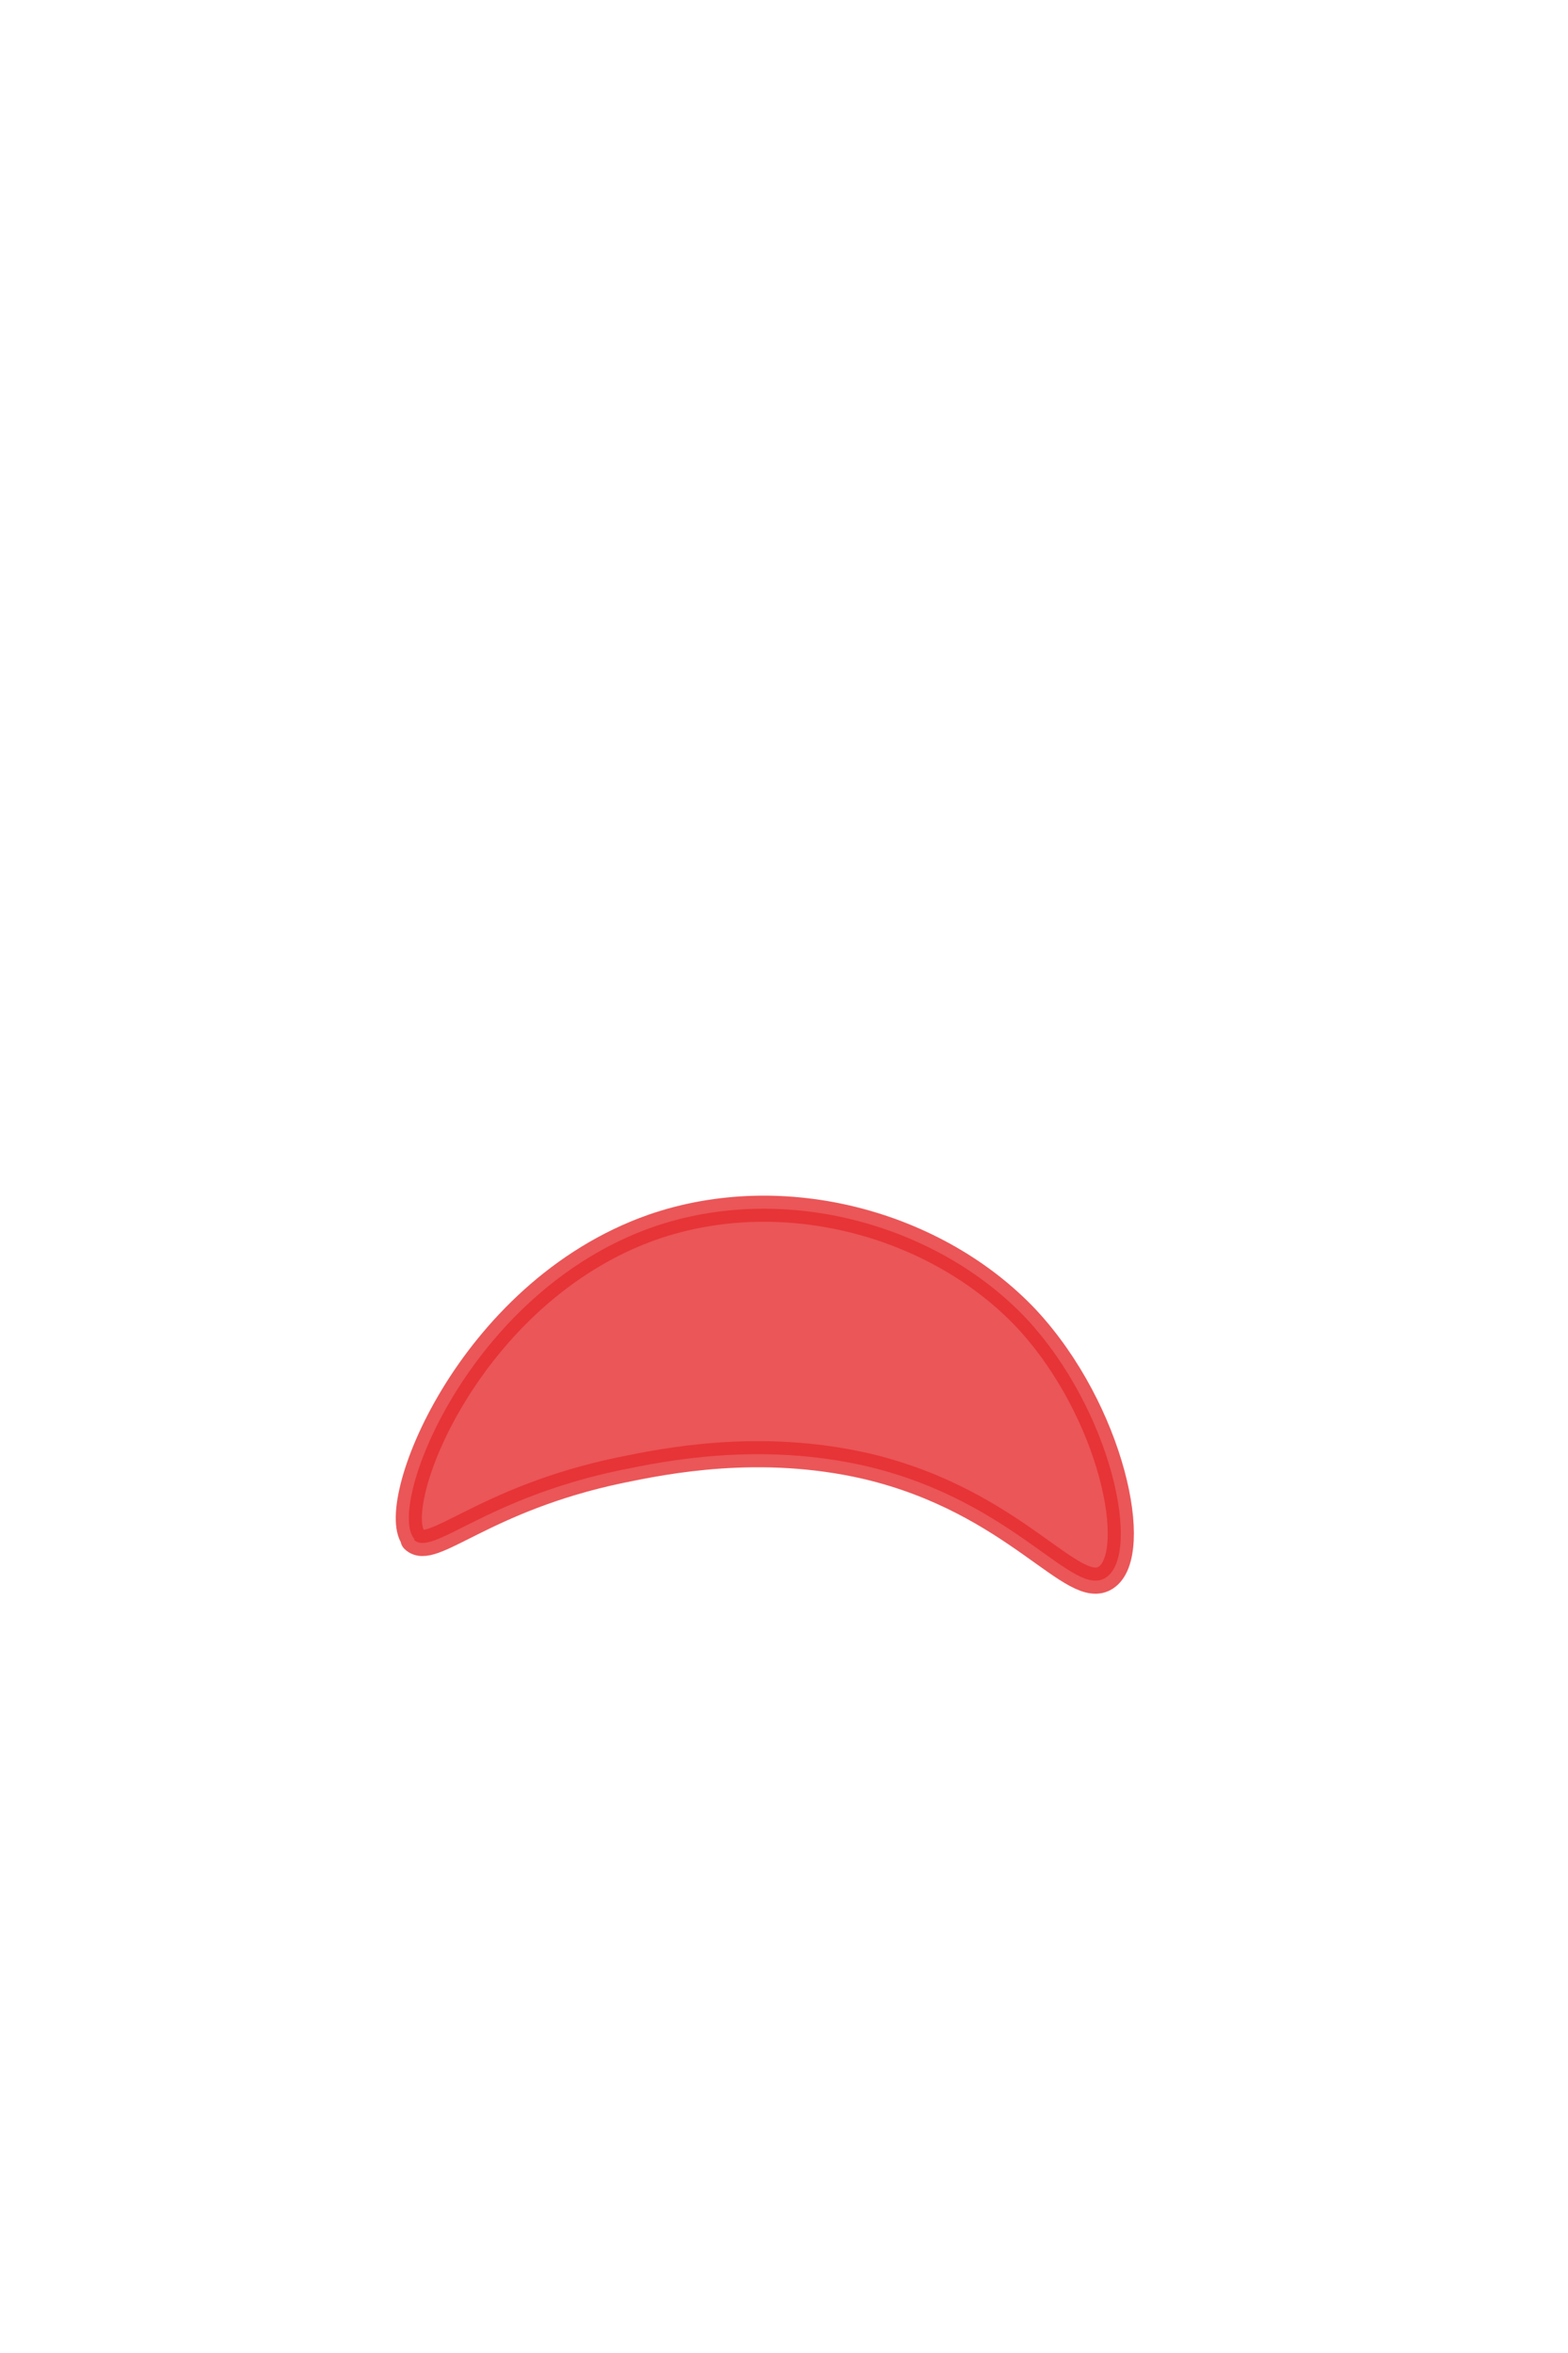 <svg width="12" height="18" viewBox="0 0 12 18" fill="none" xmlns="http://www.w3.org/2000/svg">
<path opacity="0.8" d="M3.165 11.777C3.305 11.917 3.695 11.467 4.745 11.247C5.085 11.177 5.815 11.027 6.635 11.217C7.775 11.487 8.215 12.237 8.465 12.067C8.735 11.887 8.515 10.797 7.855 10.087C7.175 9.367 6.005 9.037 4.995 9.387C3.575 9.887 2.945 11.547 3.175 11.777H3.165Z" fill="#E62C2F" stroke="#E62C2F" stroke-width="0.2" stroke-linecap="round" stroke-linejoin="round"/>
</svg>
